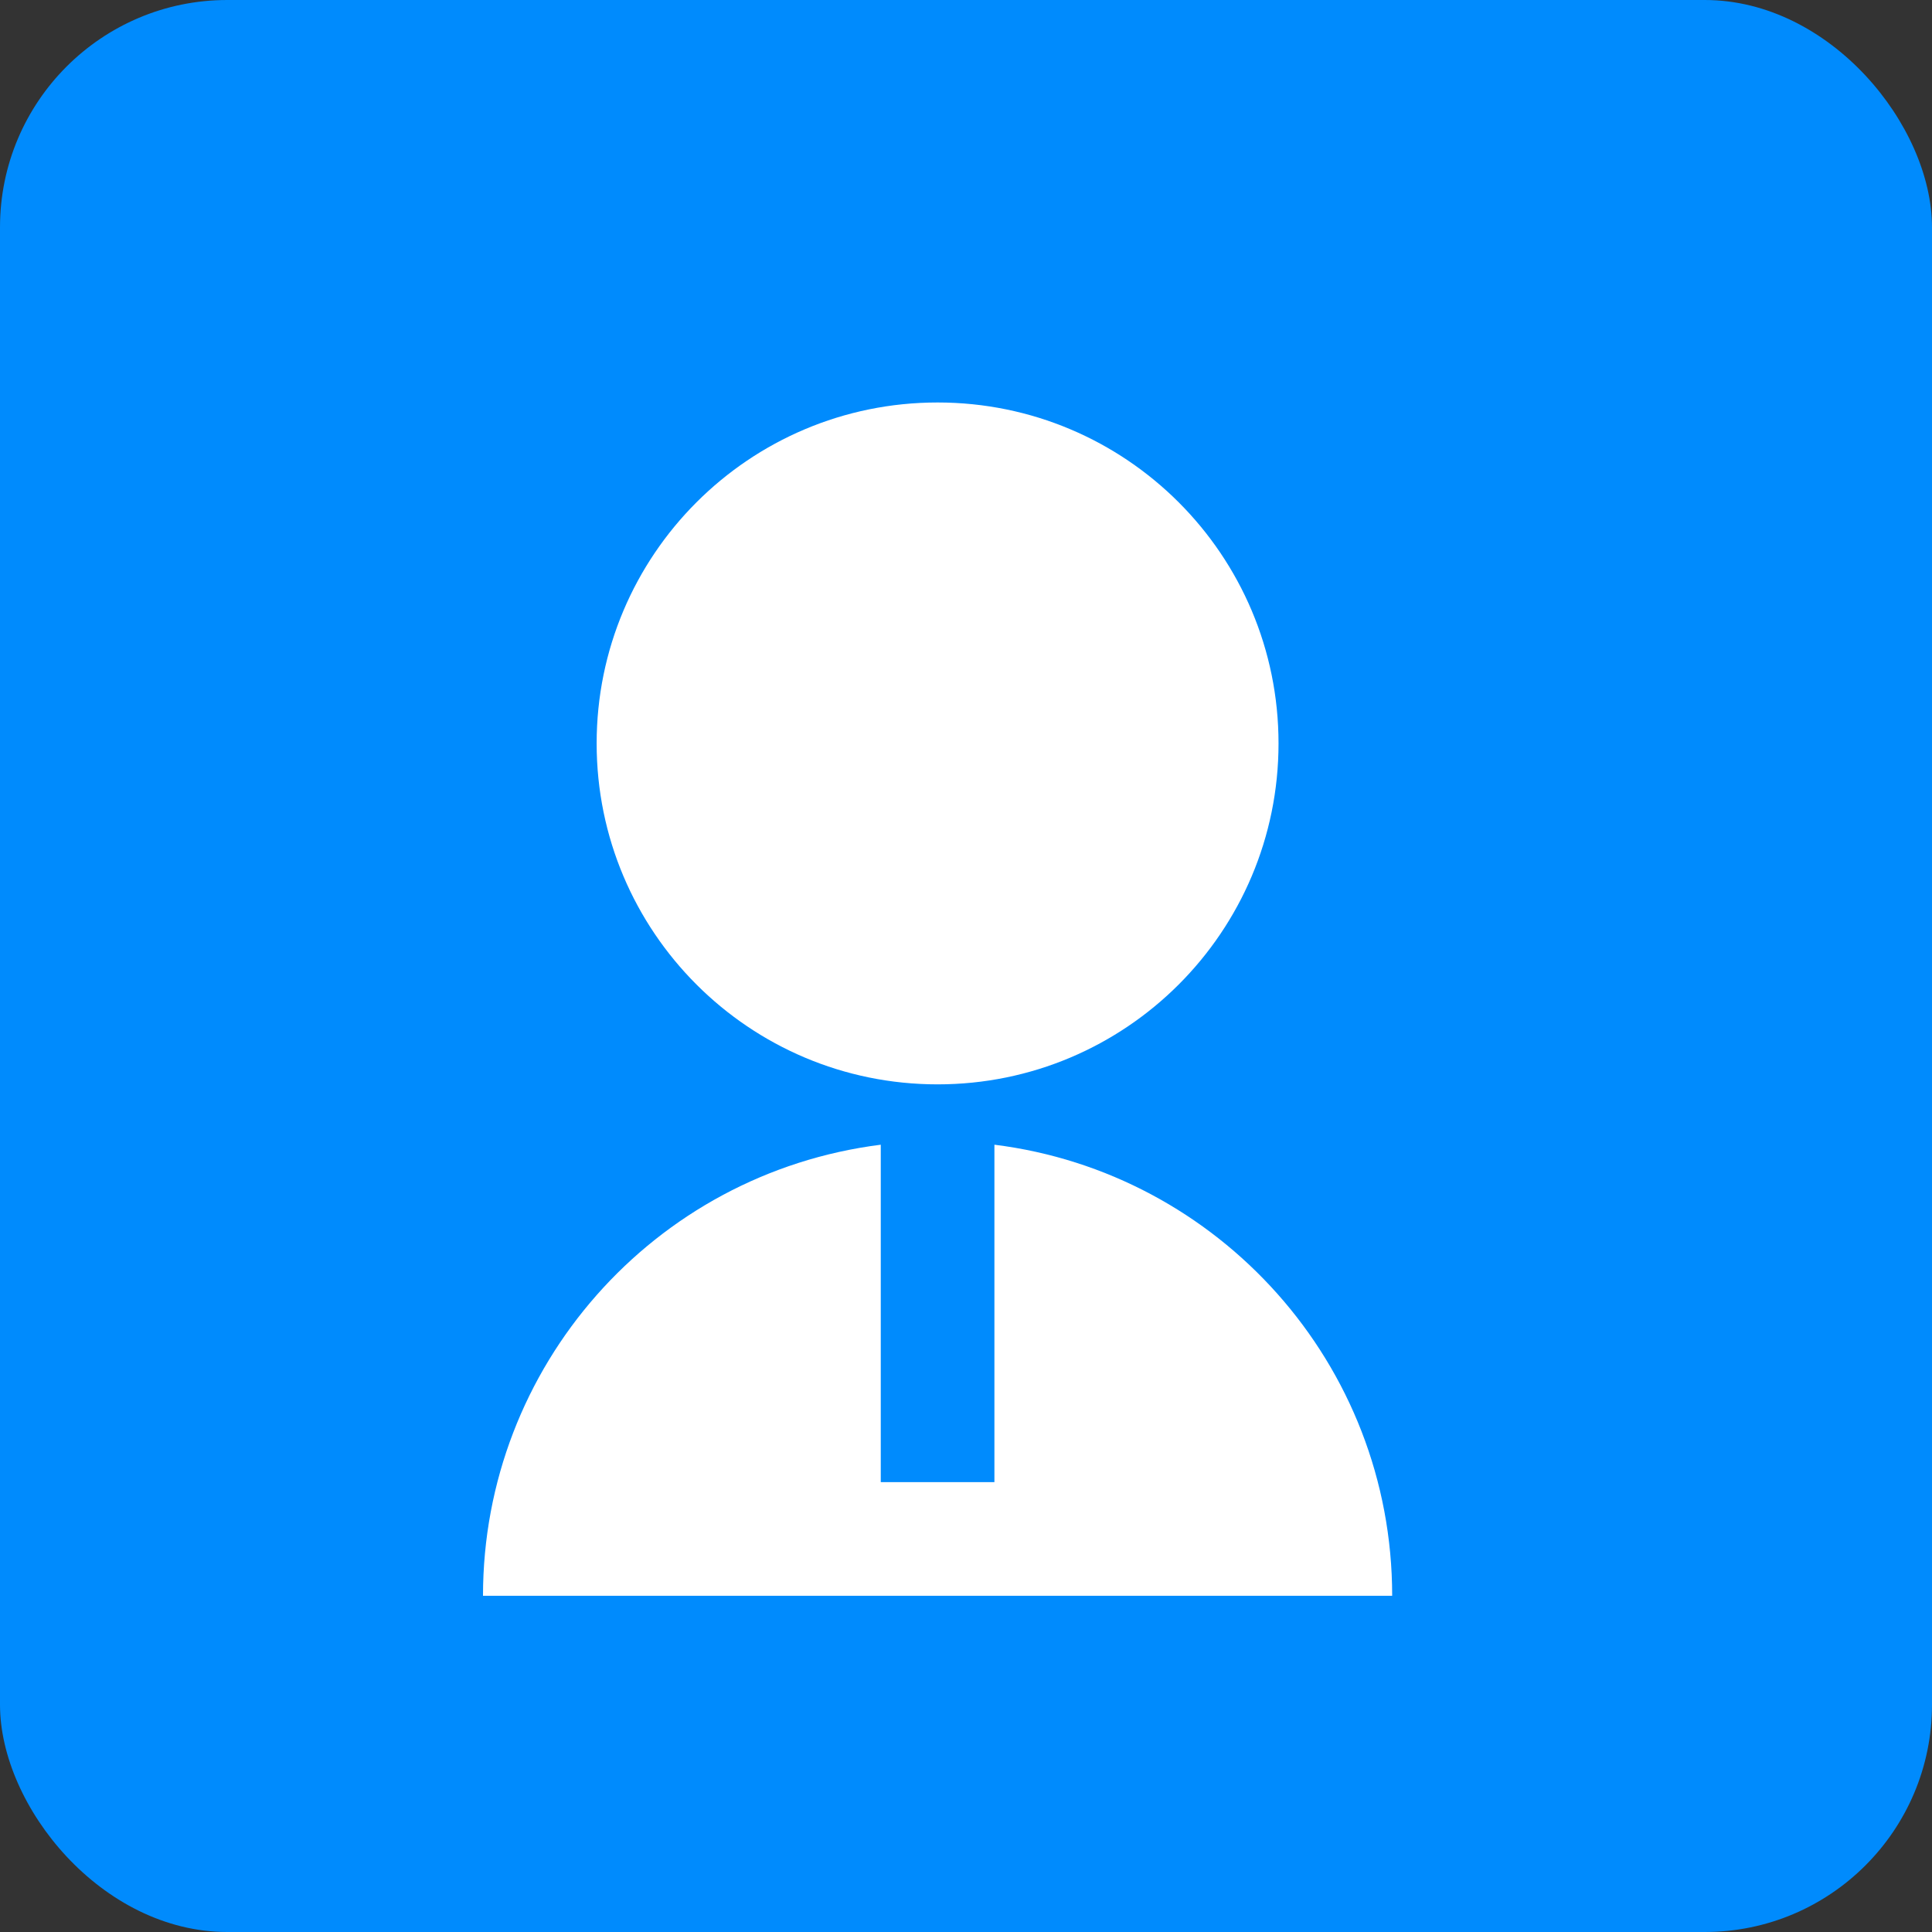 <svg xmlns="http://www.w3.org/2000/svg" xmlns:xlink="http://www.w3.org/1999/xlink" fill="none" version="1.1" width="34" height="34" viewBox="0 0 34 34"><rect x="0" y="0" width="34" height="34" fill="#333333" stroke="none"/><g style="mix-blend-mode:passthrough"><g style="mix-blend-mode:passthrough"><rect x="0" y="0" width="34" height="34" rx="4" fill="#008BFD" fill-opacity="1"/></g><g><path d="M15.5,20.145L15.5,26.083L17.5,26.083L17.5,20.145C21.446,20.637,24.5,24.003,24.5,28.083L8.5,28.083C8.5,24.052,11.5,20.65,15.5,20.145ZM16.5,19.083C13.185,19.083,10.5,16.398,10.5,13.083C10.5,9.768,13.185,7.083,16.5,7.083C19.815,7.083,22.5,9.768,22.5,13.083C22.5,16.398,19.815,19.083,16.5,19.083Z" fill="#FFFFFF" fill-opacity="1"/></g></g></svg>